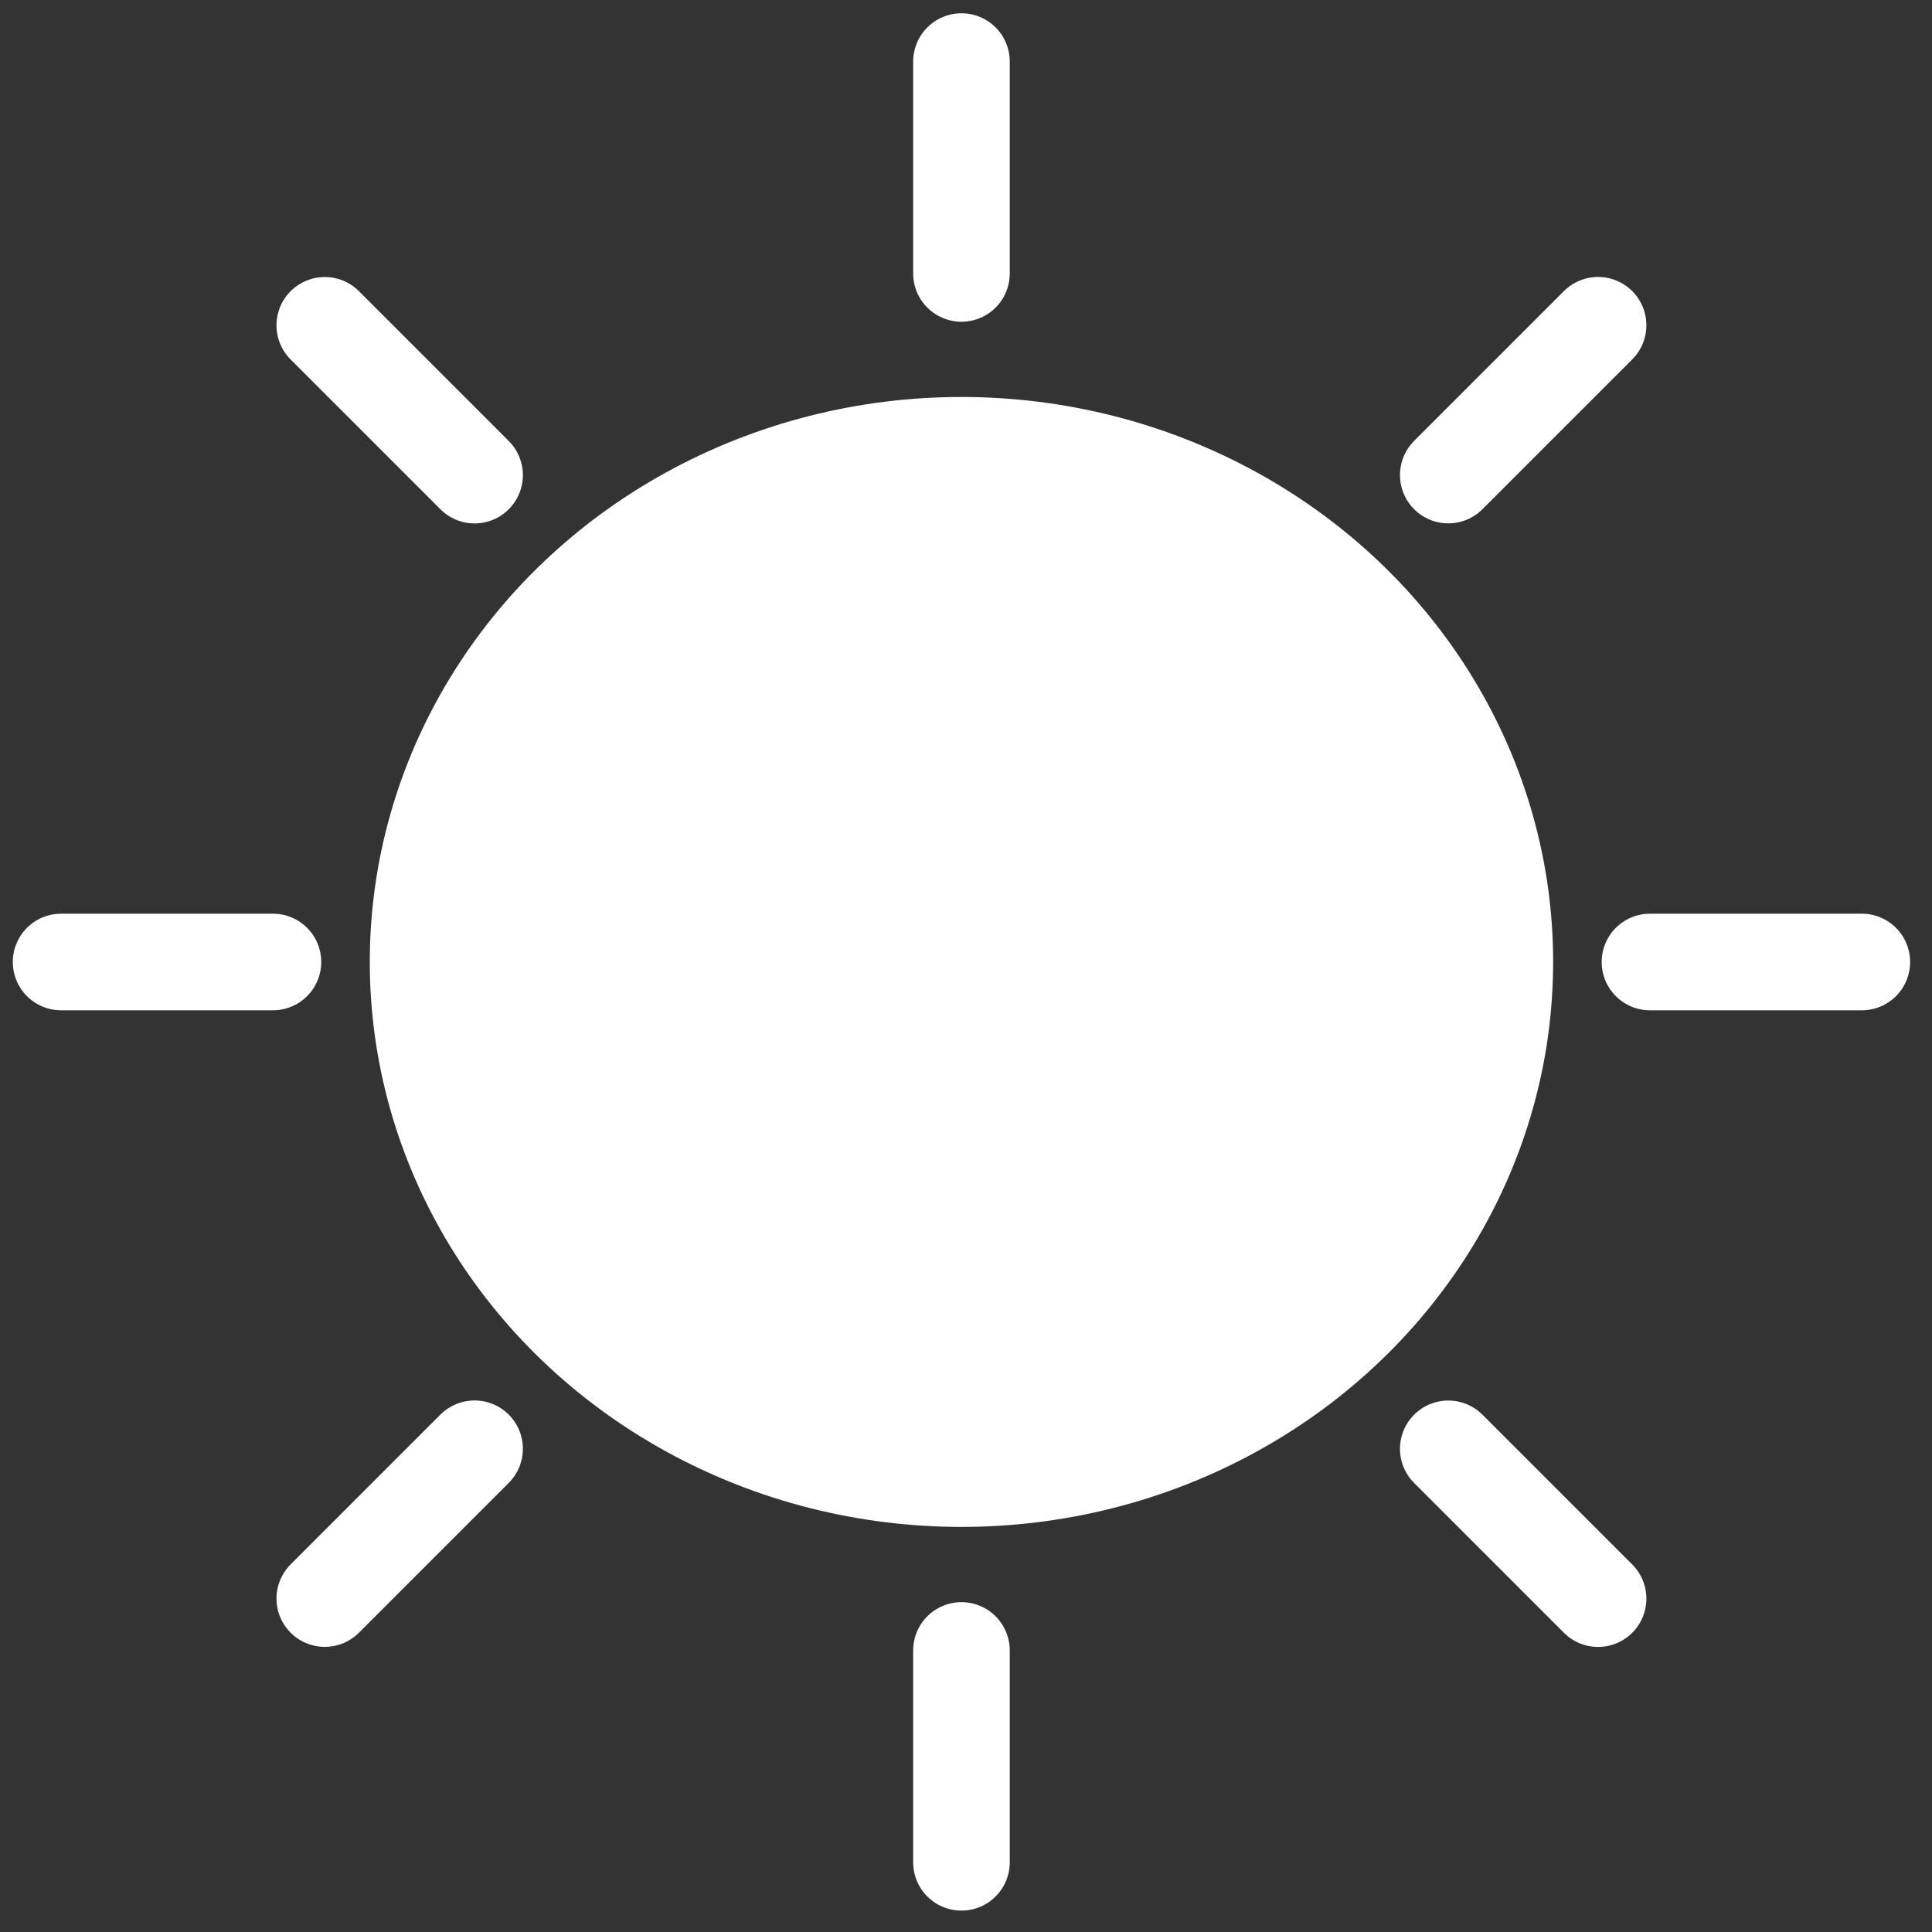 <?xml version="1.0" encoding="UTF-8"?>
<svg width="40px" height="40px" viewBox="0 0 40 40" version="1.1" xmlns="http://www.w3.org/2000/svg" xmlns:xlink="http://www.w3.org/1999/xlink">
    <rect x="0" y="0" width="40" height="40" fill="#333333" stroke="none"/>
    <!-- Generator: sketchtool 54.1 (76490) - https://sketchapp.com -->
    <title>6DE5EB89-C6D0-4F3E-99B2-A6B75135E519</title>
    <desc>Created with sketchtool.</desc>
    <g id="Page-1" stroke="none" stroke-width="1" fill="none" fill-rule="evenodd">
        <g id="Exercise" transform="translate(-606, -477)">
            <g id="artwork" transform="translate(16, 24)">
                <g id="Stacked-Group" transform="translate(19, 405)">
                    <g id="Wheater/Day" transform="translate(563, 12)">
                        <g id="Sun" transform="translate(1, 35)">
                            <rect id="Rectangle" x="0" y="0" width="54" height="42"></rect>
                            <g id="Oval-23-+-Group" transform="translate(7, 1.909)">
                                <ellipse id="Oval-23" fill="#FFFFFF" cx="19.906" cy="19.007" rx="12.25" ry="11.697"></ellipse>
                                <g id="Group" stroke="#FFFFFF" stroke-linecap="round" stroke-width="2">
                                    <path d="M19.906,0.366 L19.906,4.752" id="Line"></path>
                                    <path d="M19.906,33.262 L19.906,37.648" id="Line-4"></path>
                                    <g id="Line-9-+-Line-5" transform="translate(19.906, 19.007) rotate(-270) translate(-19.906, -19.007) translate(19.141, 0)">
                                        <path d="M0.766,0.366 L0.766,4.752" id="Line-9"></path>
                                        <path d="M0.766,33.262 L0.766,37.648" id="Line-5"></path>
                                    </g>
                                    <g id="Line-9-+-Line-6" transform="translate(19.906, 19.007) rotate(-225) translate(-19.906, -19.007) translate(19.141, 0)">
                                        <path d="M0.766,0.366 L0.766,4.752" id="Line-9"></path>
                                        <path d="M0.766,33.262 L0.766,37.648" id="Line-5"></path>
                                    </g>
                                    <g id="Line-9-+-Line-7" transform="translate(19.906, 19.007) rotate(-135) translate(-19.906, -19.007) translate(19.141, 0)">
                                        <path d="M0.766,0.366 L0.766,4.752" id="Line-9"></path>
                                        <path d="M0.766,33.262 L0.766,37.648" id="Line-5"></path>
                                    </g>
                                </g>
                            </g>
                        </g>
                    </g>
                </g>
            </g>
        </g>
    </g>
</svg>
